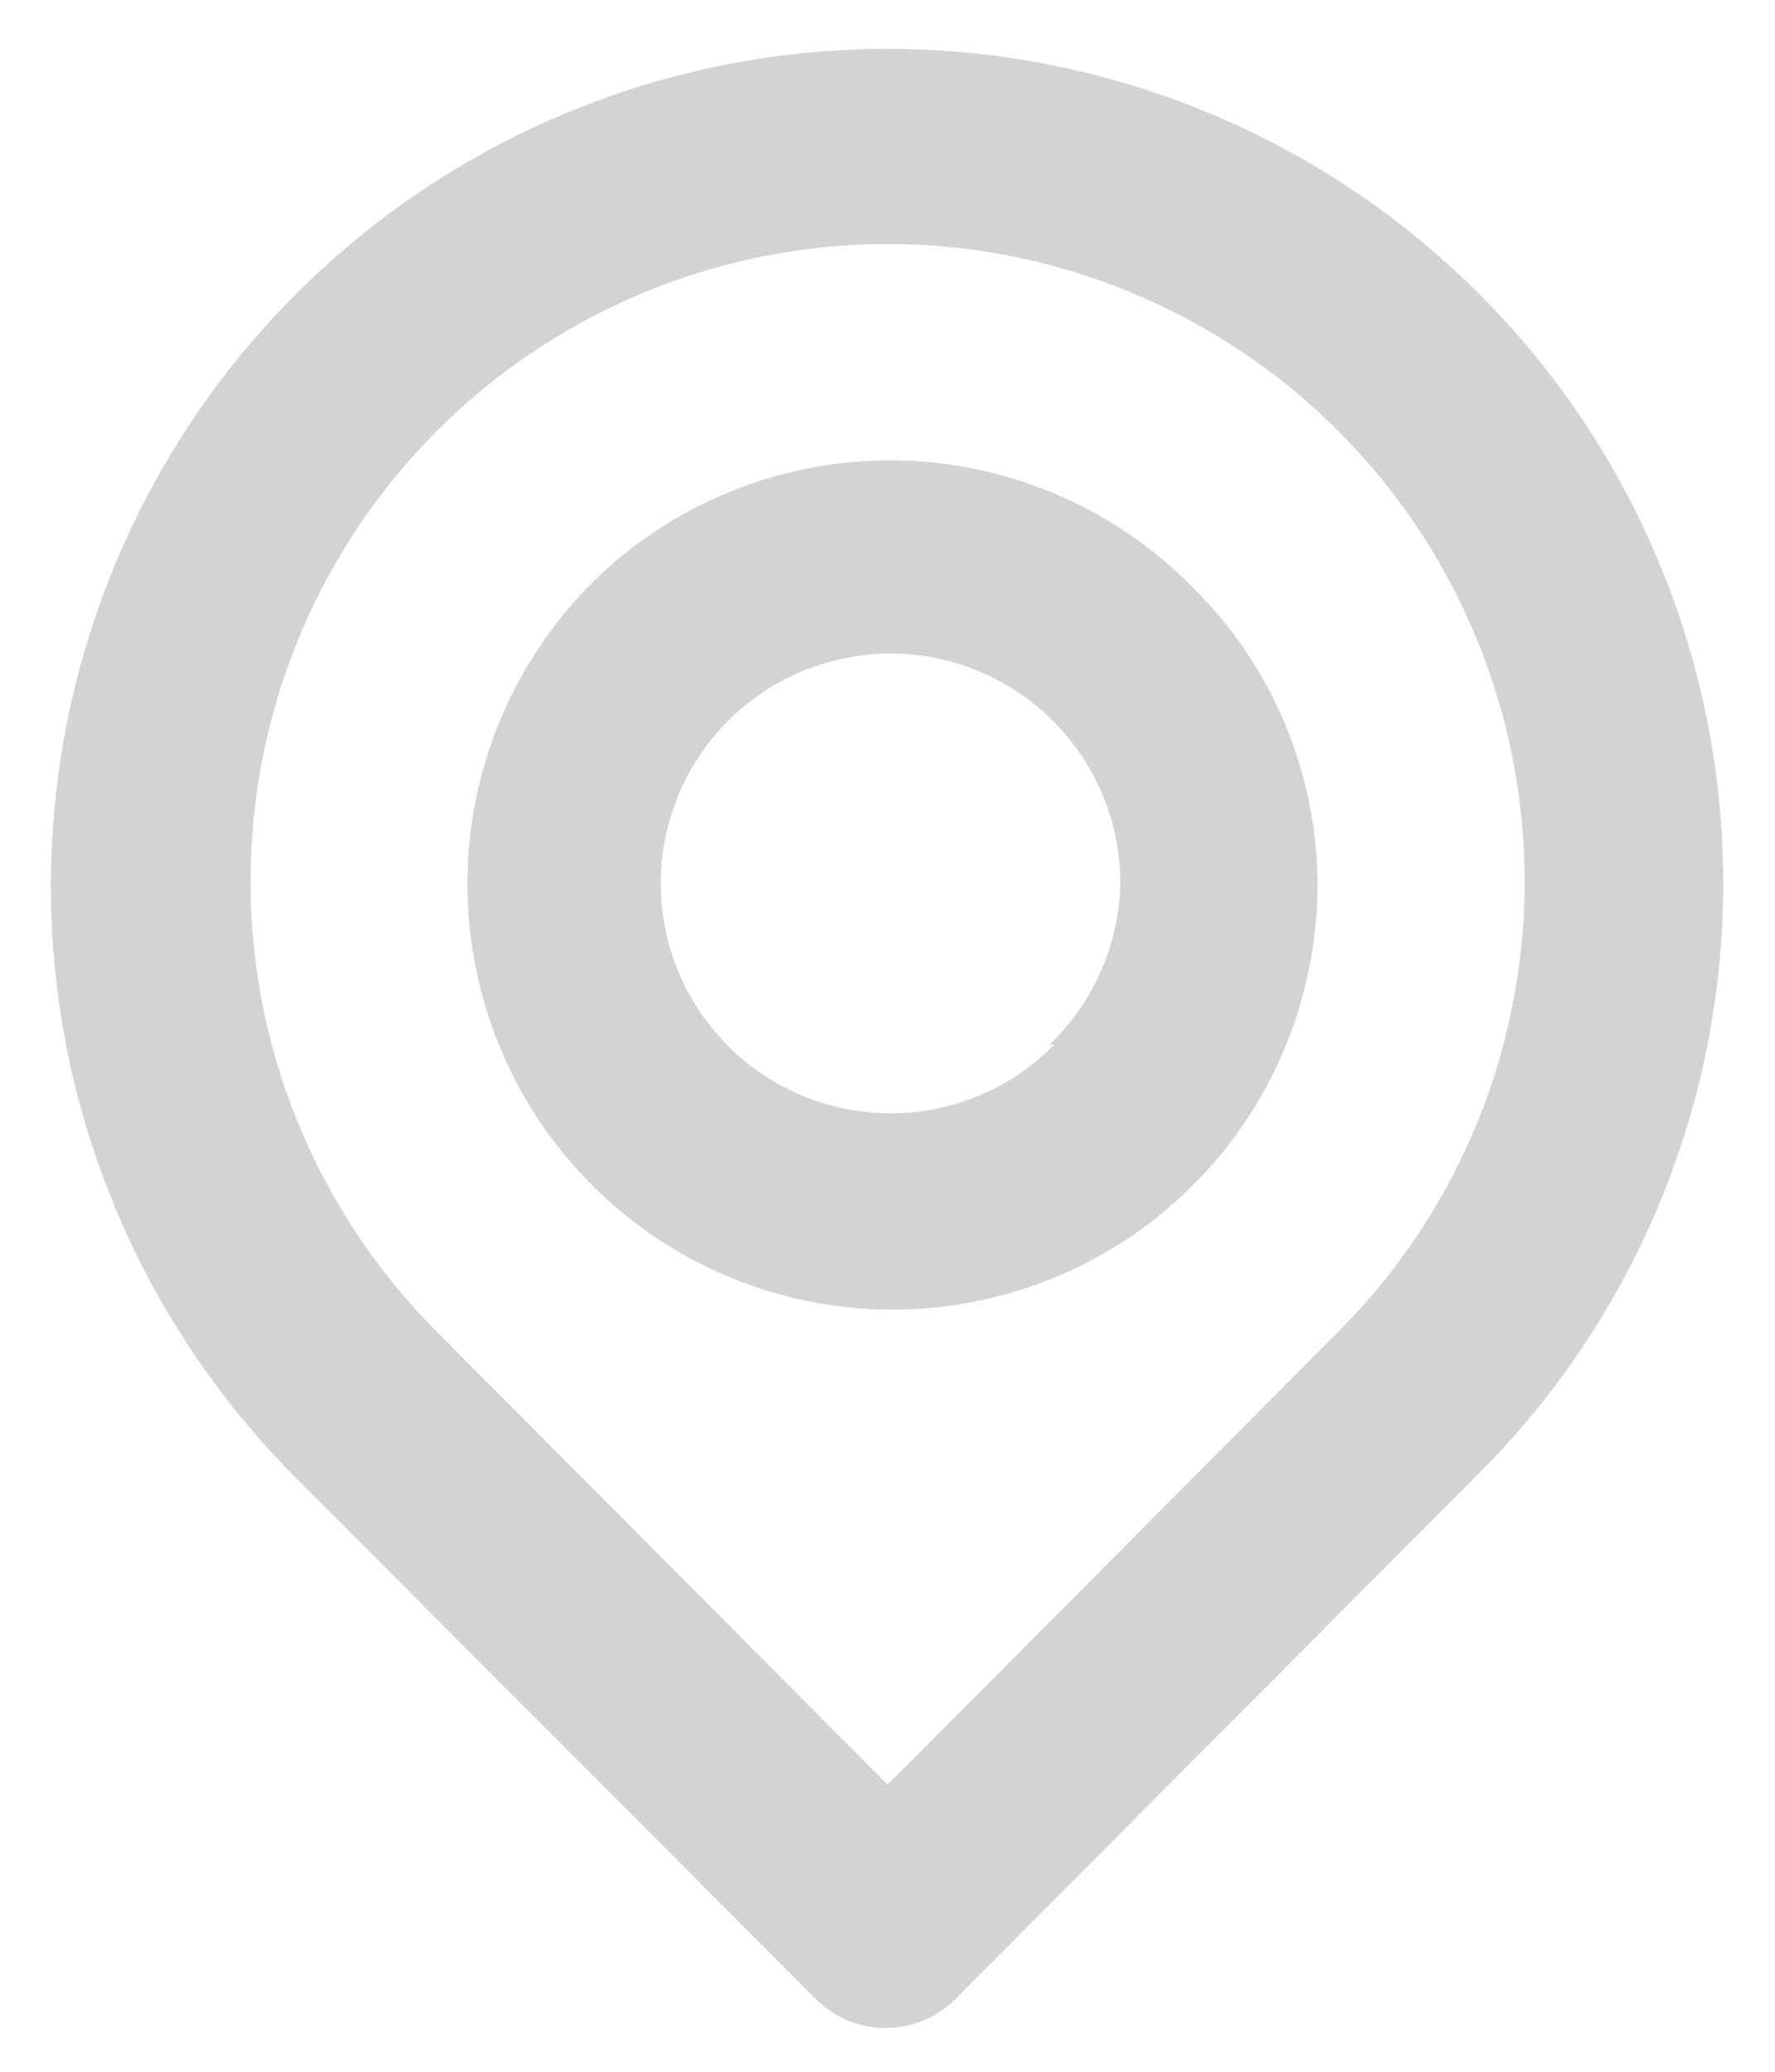 <svg width="12" height="14" viewBox="0 0 12 14" fill="none" xmlns="http://www.w3.org/2000/svg">
<path d="M10.001 1.987C8.94 0.926 7.501 0.33 6.001 0.33C4.5 0.33 3.061 0.926 2.001 1.987C0.94 3.048 0.344 4.486 0.344 5.987C0.344 7.487 0.94 8.926 2.001 9.987L5.514 13.507C5.576 13.569 5.65 13.619 5.731 13.653C5.812 13.687 5.899 13.704 5.987 13.704C6.075 13.704 6.162 13.687 6.244 13.653C6.325 13.619 6.399 13.569 6.461 13.507L10.001 9.953C11.057 8.897 11.65 7.464 11.65 5.97C11.65 4.476 11.057 3.043 10.001 1.987ZM9.047 9L6.001 12.06L2.954 9C2.352 8.398 1.942 7.63 1.776 6.795C1.611 5.96 1.696 5.094 2.022 4.307C2.348 3.52 2.9 2.848 3.608 2.375C4.316 1.902 5.149 1.649 6.001 1.649C6.852 1.649 7.685 1.902 8.393 2.375C9.101 2.848 9.653 3.52 9.979 4.307C10.305 5.094 10.391 5.96 10.225 6.795C10.059 7.63 9.649 8.398 9.047 9ZM4.001 3.94C3.462 4.48 3.16 5.211 3.16 5.973C3.16 6.736 3.462 7.467 4.001 8.007C4.4 8.407 4.91 8.681 5.464 8.793C6.019 8.905 6.595 8.851 7.119 8.637C7.643 8.424 8.092 8.06 8.41 7.592C8.728 7.124 8.901 6.573 8.907 6.007C8.91 5.629 8.837 5.254 8.693 4.905C8.549 4.556 8.336 4.239 8.067 3.973C7.803 3.703 7.488 3.488 7.14 3.34C6.792 3.192 6.419 3.114 6.041 3.111C5.663 3.108 5.288 3.179 4.938 3.322C4.588 3.464 4.269 3.674 4.001 3.94ZM7.127 7.06C6.875 7.317 6.541 7.477 6.183 7.515C5.825 7.552 5.465 7.464 5.164 7.266C4.864 7.067 4.642 6.771 4.536 6.427C4.43 6.083 4.447 5.712 4.584 5.379C4.721 5.046 4.969 4.771 5.286 4.601C5.604 4.431 5.97 4.376 6.323 4.446C6.676 4.517 6.994 4.707 7.222 4.986C7.45 5.264 7.575 5.613 7.574 5.973C7.564 6.385 7.392 6.776 7.094 7.06H7.127Z" fill="#D2D4D4"/>
</svg>
